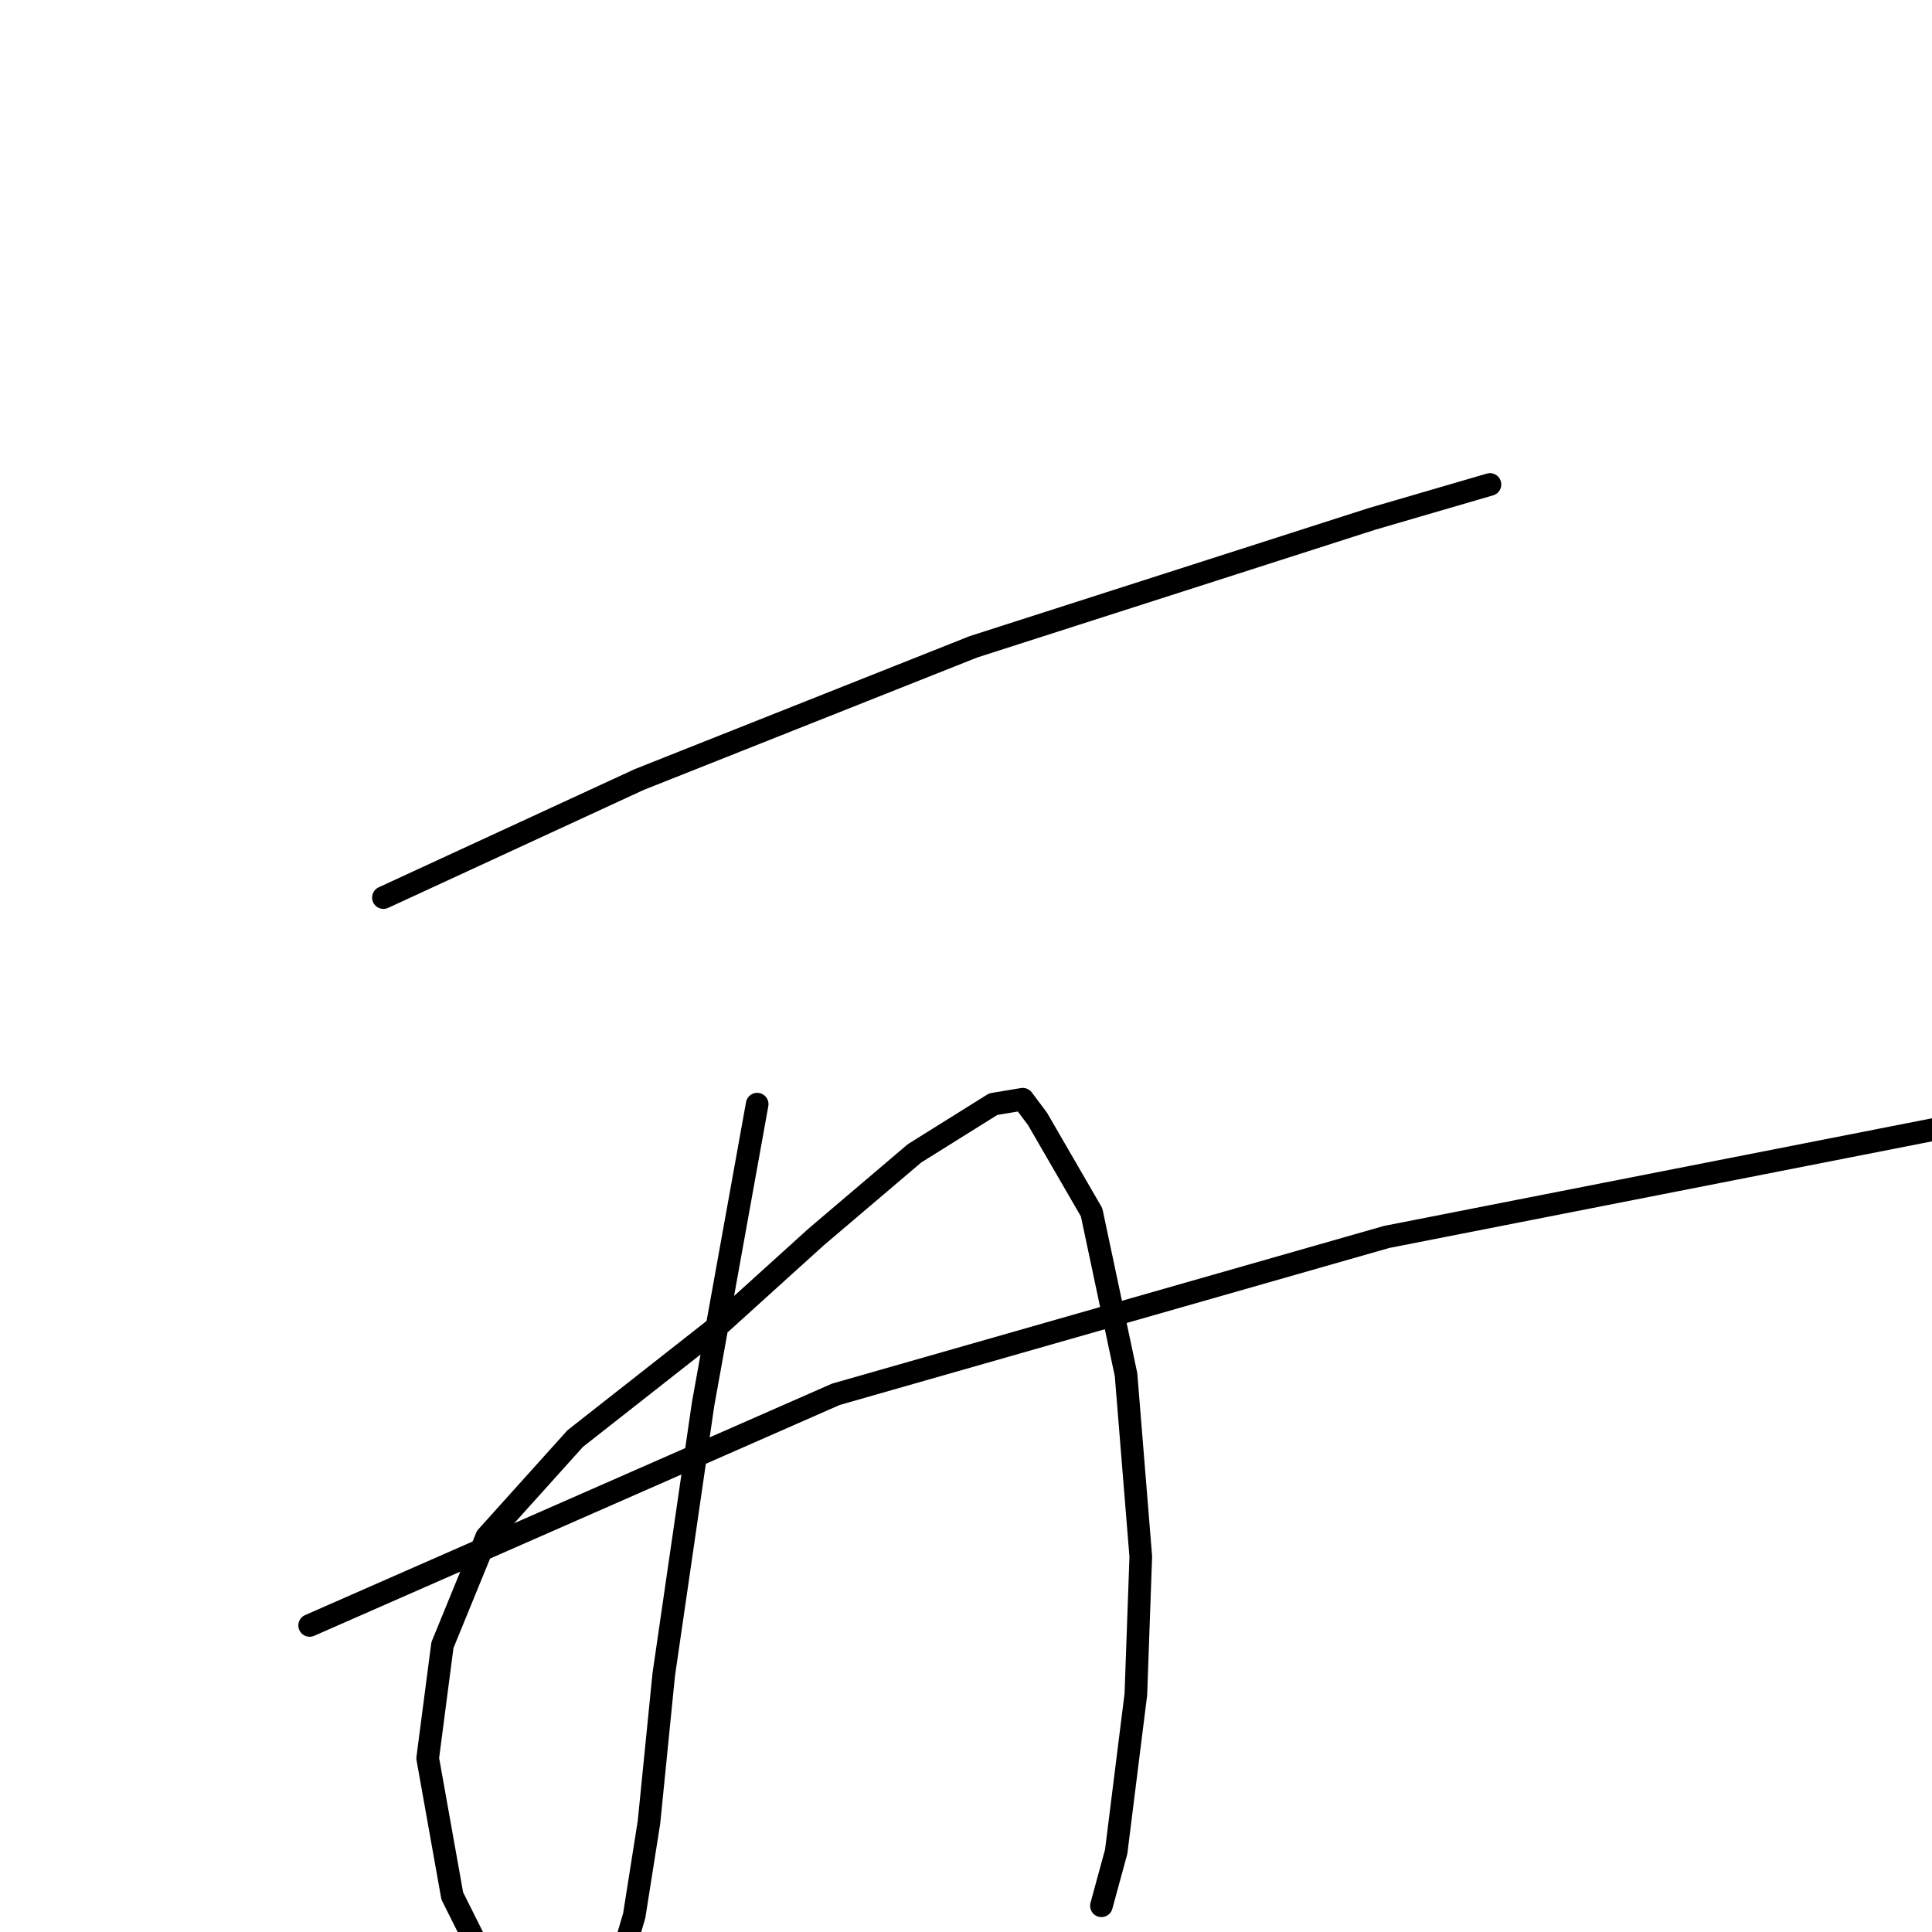 <?xml version="1.0" standalone="no"?>
    <svg width="256" height="256" xmlns="http://www.w3.org/2000/svg" version="1.1">
    <polyline stroke="black" stroke-width="3" stroke-linecap="round" fill="transparent" stroke-linejoin="round" points="50.805 118.935 84.691 103.295 129.003 85.701 181.787 68.758 197.427 64.196 197.427 64.196 " />
        <polyline stroke="black" stroke-width="3" stroke-linecap="round" fill="transparent" stroke-linejoin="round" points="100.33 146.305 93.162 186.056 87.949 221.897 85.994 241.447 84.039 253.828 80.781 264.906 75.567 270.771 67.748 266.861 59.928 251.221 56.669 232.975 58.624 217.987 64.489 203.651 76.219 190.617 94.466 176.281 108.15 163.899 121.183 152.821 131.61 146.305 135.52 145.653 137.475 148.26 144.643 160.641 149.205 182.146 151.16 206.257 150.508 224.504 147.901 245.356 145.946 252.525 145.946 252.525 " />
        <polyline stroke="black" stroke-width="3" stroke-linecap="round" fill="transparent" stroke-linejoin="round" points="41.03 215.38 110.757 184.752 183.742 163.899 256.728 149.563 308.86 144.35 308.86 144.35 " />
        </svg>